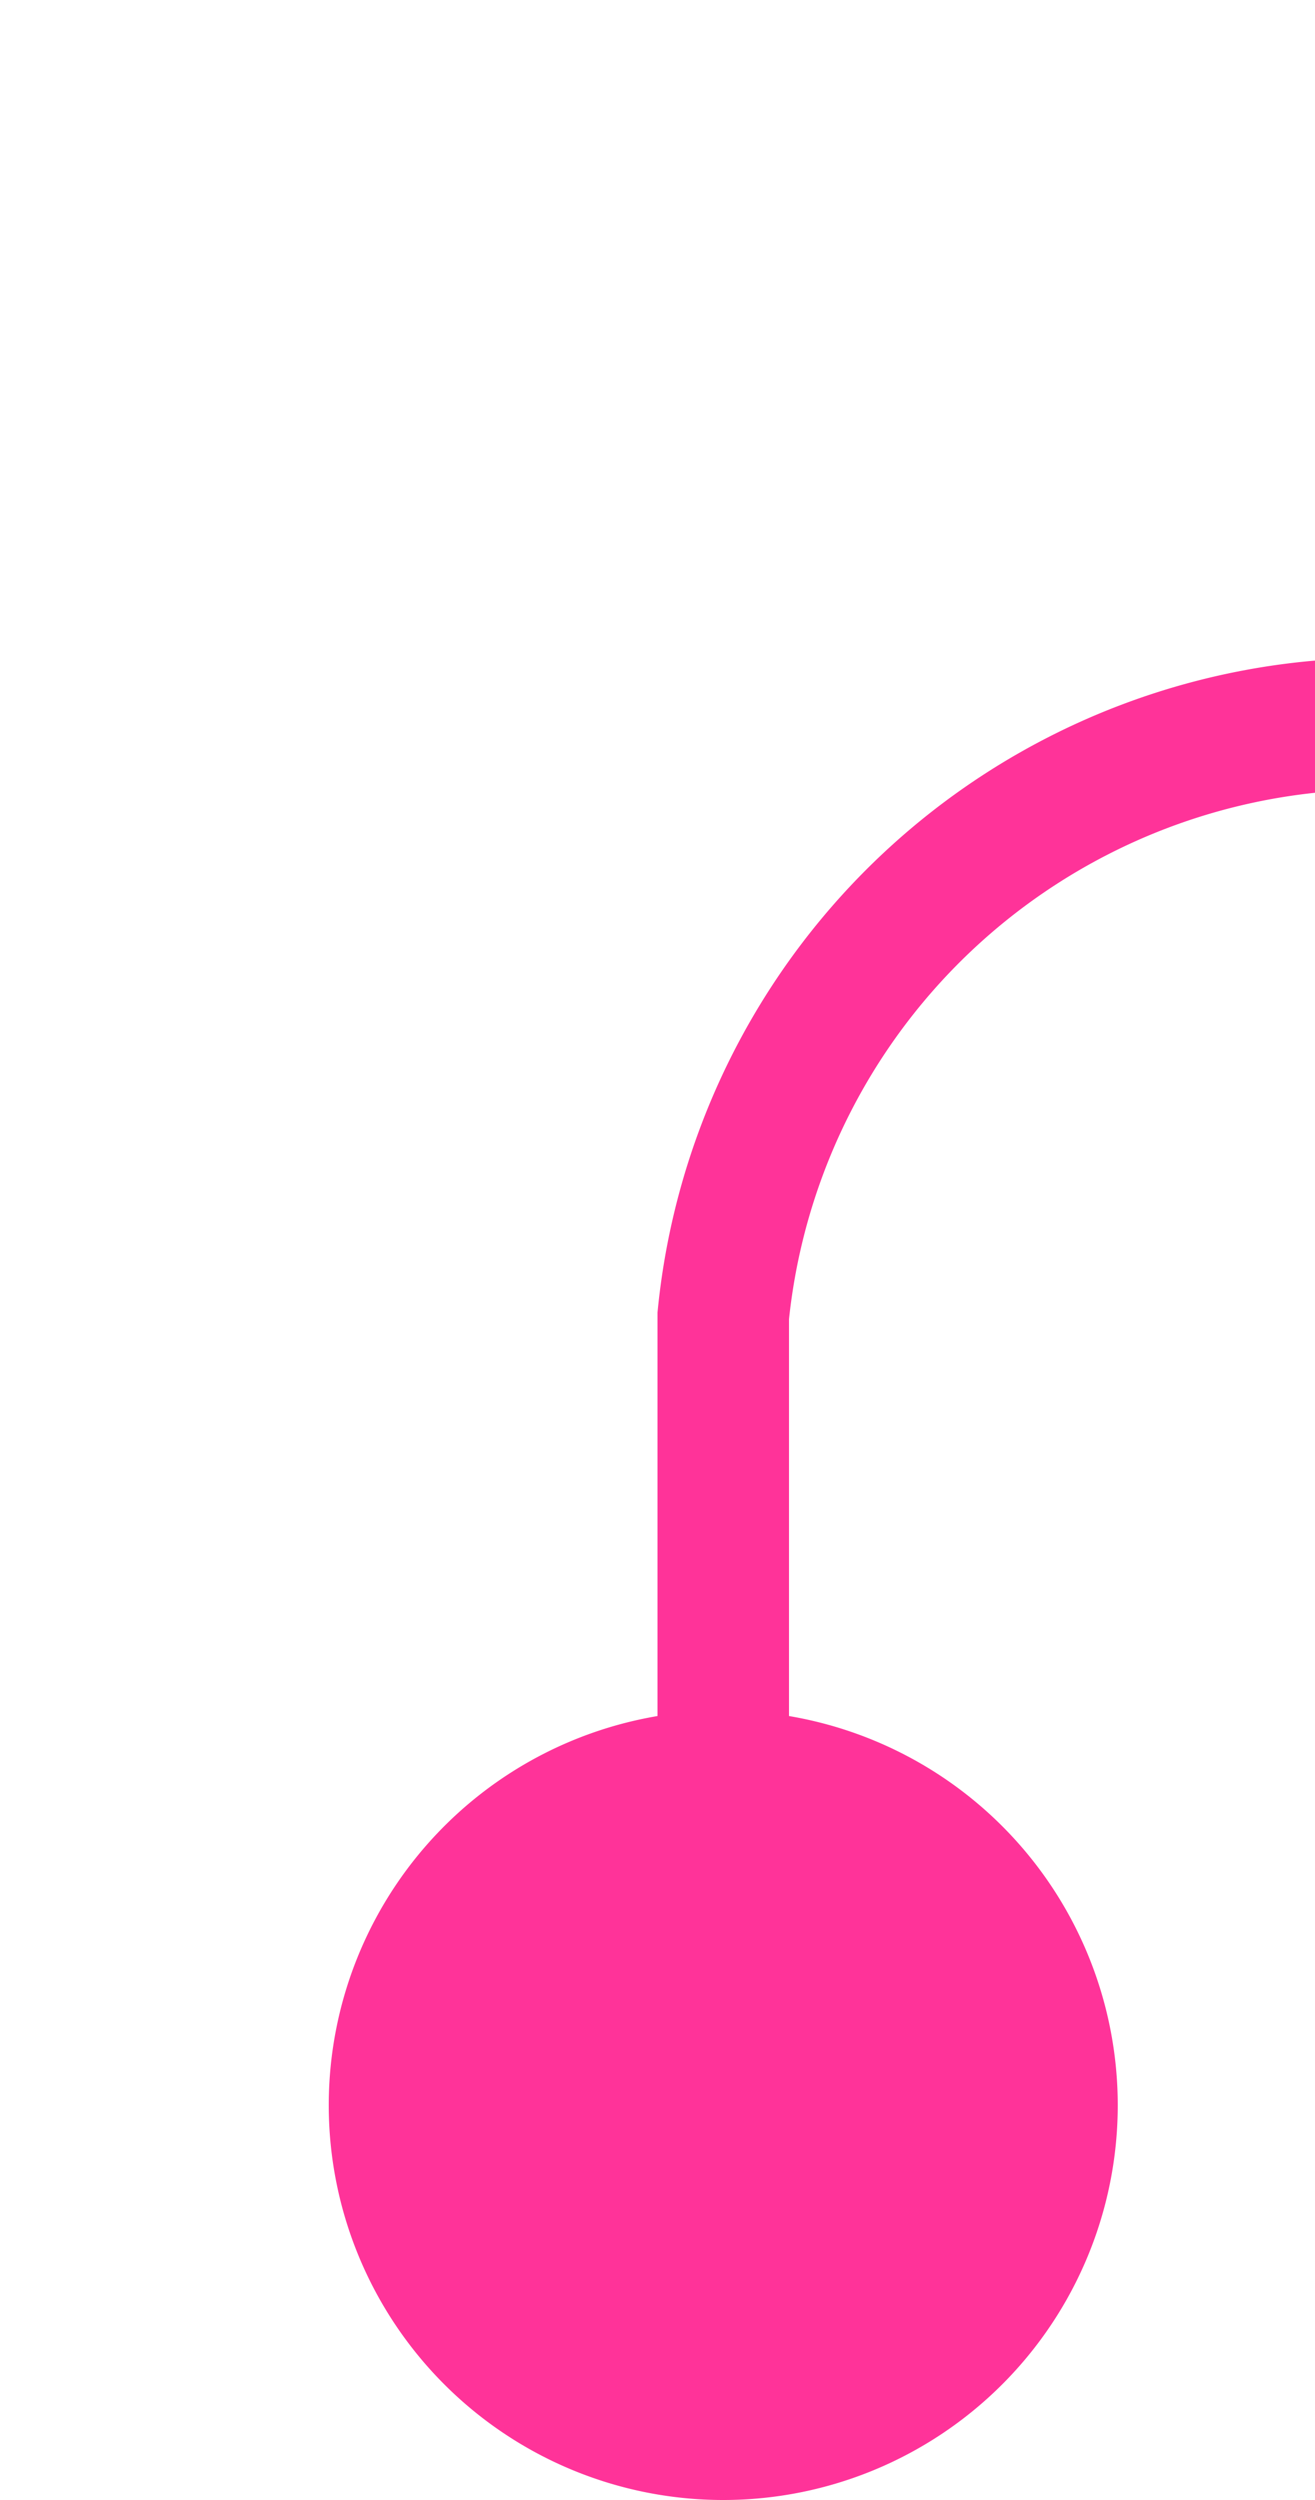 ﻿<?xml version="1.0" encoding="utf-8"?>
<svg version="1.1" xmlns:xlink="http://www.w3.org/1999/xlink" width="10px" height="19px" preserveAspectRatio="xMidYMin meet" viewBox="1524 95  8 19" xmlns="http://www.w3.org/2000/svg">
  <path d="M 1528.5 113  L 1528.5 105  A 5 5 0 0 1 1533.5 100.5 L 1594 100.5  A 5 5 0 0 1 1599.5 105.5 L 1599.5 119  " stroke-width="1" stroke="#ff3399" fill="none" />
  <path d="M 1528.5 108  A 3 3 0 0 0 1525.5 111 A 3 3 0 0 0 1528.5 114 A 3 3 0 0 0 1531.5 111 A 3 3 0 0 0 1528.5 108 Z " fill-rule="nonzero" fill="#ff3399" stroke="none" />
</svg>
